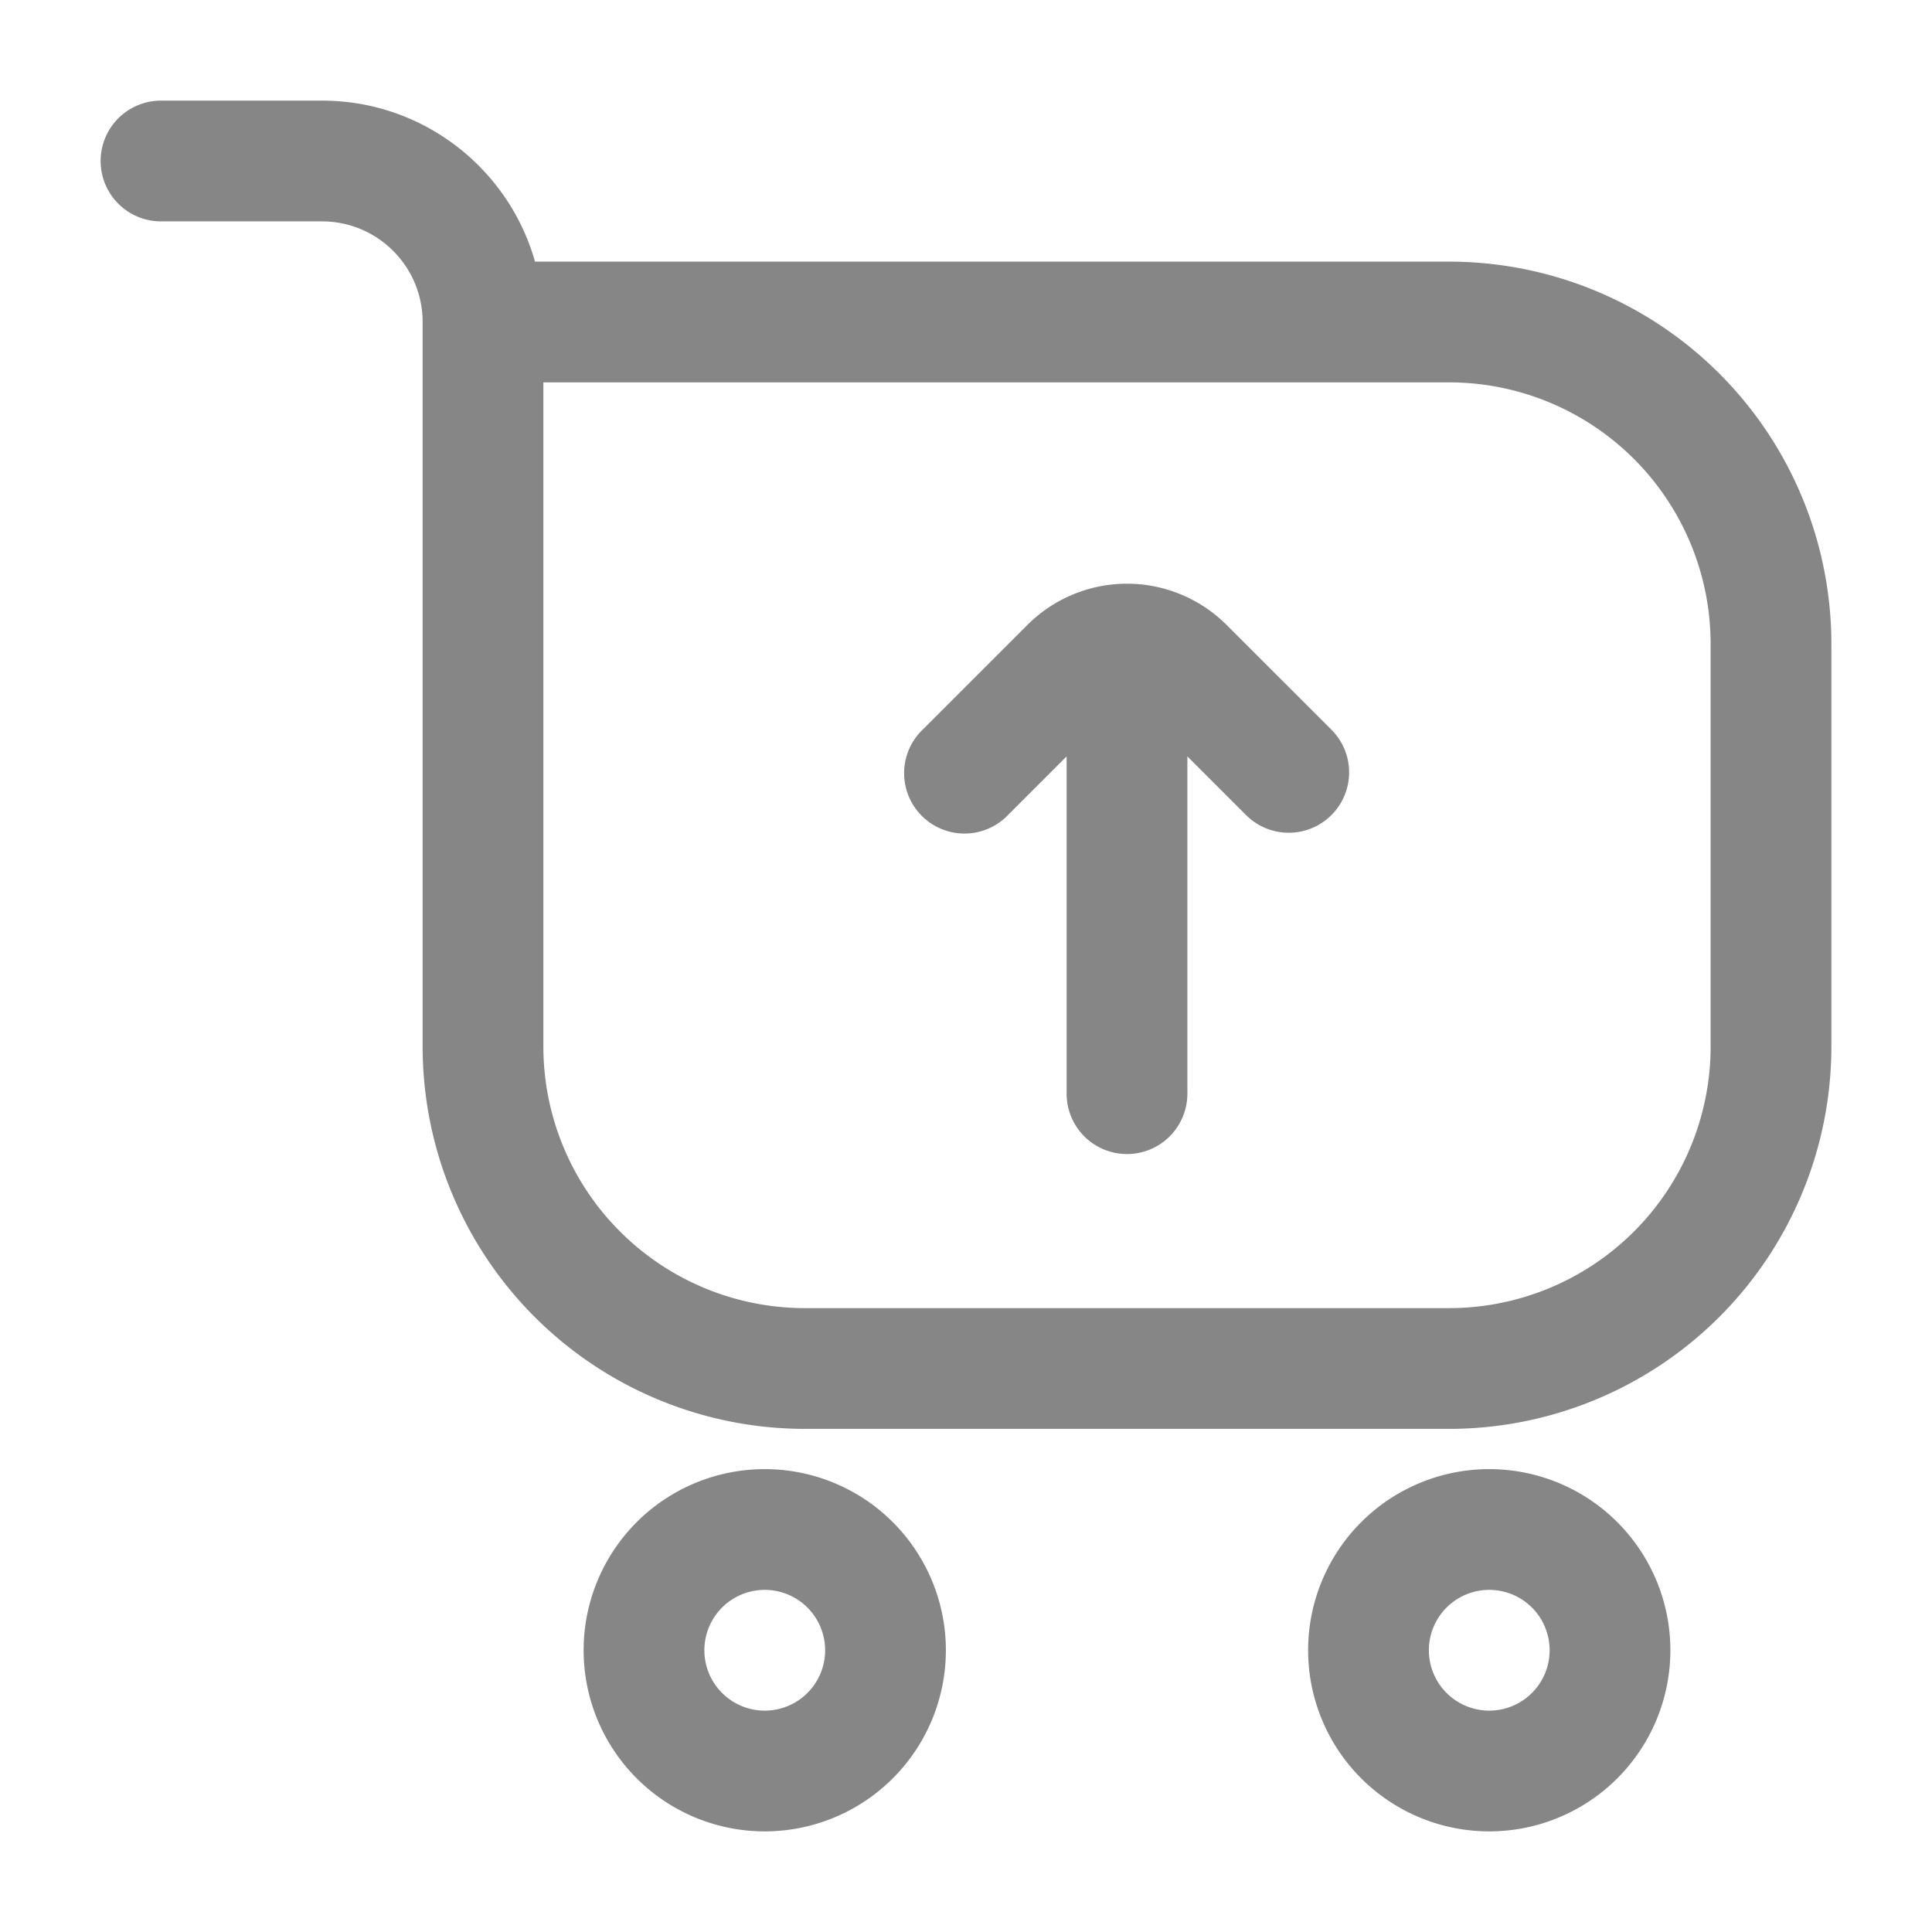 <svg width="24" height="24" fill="none" xmlns="http://www.w3.org/2000/svg">
    <path fill-rule="evenodd" clip-rule="evenodd" d="M1.25 2A.75.75 0 0 1 2 1.25h2c1.259 0 2.32.846 2.646 2H18A4.75 4.75 0 0 1 22.75 8v5A4.75 4.75 0 0 1 18 17.75h-8A4.75 4.75 0 0 1 5.25 13V4c0-.69-.56-1.25-1.25-1.25H2A.75.75 0 0 1 1.25 2Zm5.5 2.75V13A3.25 3.25 0 0 0 10 16.25h8A3.25 3.25 0 0 0 21.25 13V8A3.25 3.25 0 0 0 18 4.75H6.75ZM9.5 19.75a.75.75 0 1 0 0 1.5.75.75 0 0 0 0-1.5Zm-2.25.75a2.25 2.25 0 1 1 4.5 0 2.25 2.25 0 0 1-4.5 0ZM18.5 19.75a.75.75 0 1 0 0 1.5.75.75 0 0 0 0-1.5Zm-2.25.75a2.25 2.25 0 1 1 4.5 0 2.25 2.25 0 0 1-4.5 0Z" fill="#868686"/>
    <path fill-rule="evenodd" clip-rule="evenodd" d="M12.763 7.763a1.75 1.75 0 0 1 2.474 0l1.293 1.292a.75.75 0 1 1-1.06 1.061l-.72-.72v4.19a.75.75 0 0 1-1.5 0v-4.19l-.72.72a.75.75 0 1 1-1.06-1.06l1.293-1.293Z" fill="#868686"/>
</svg>
